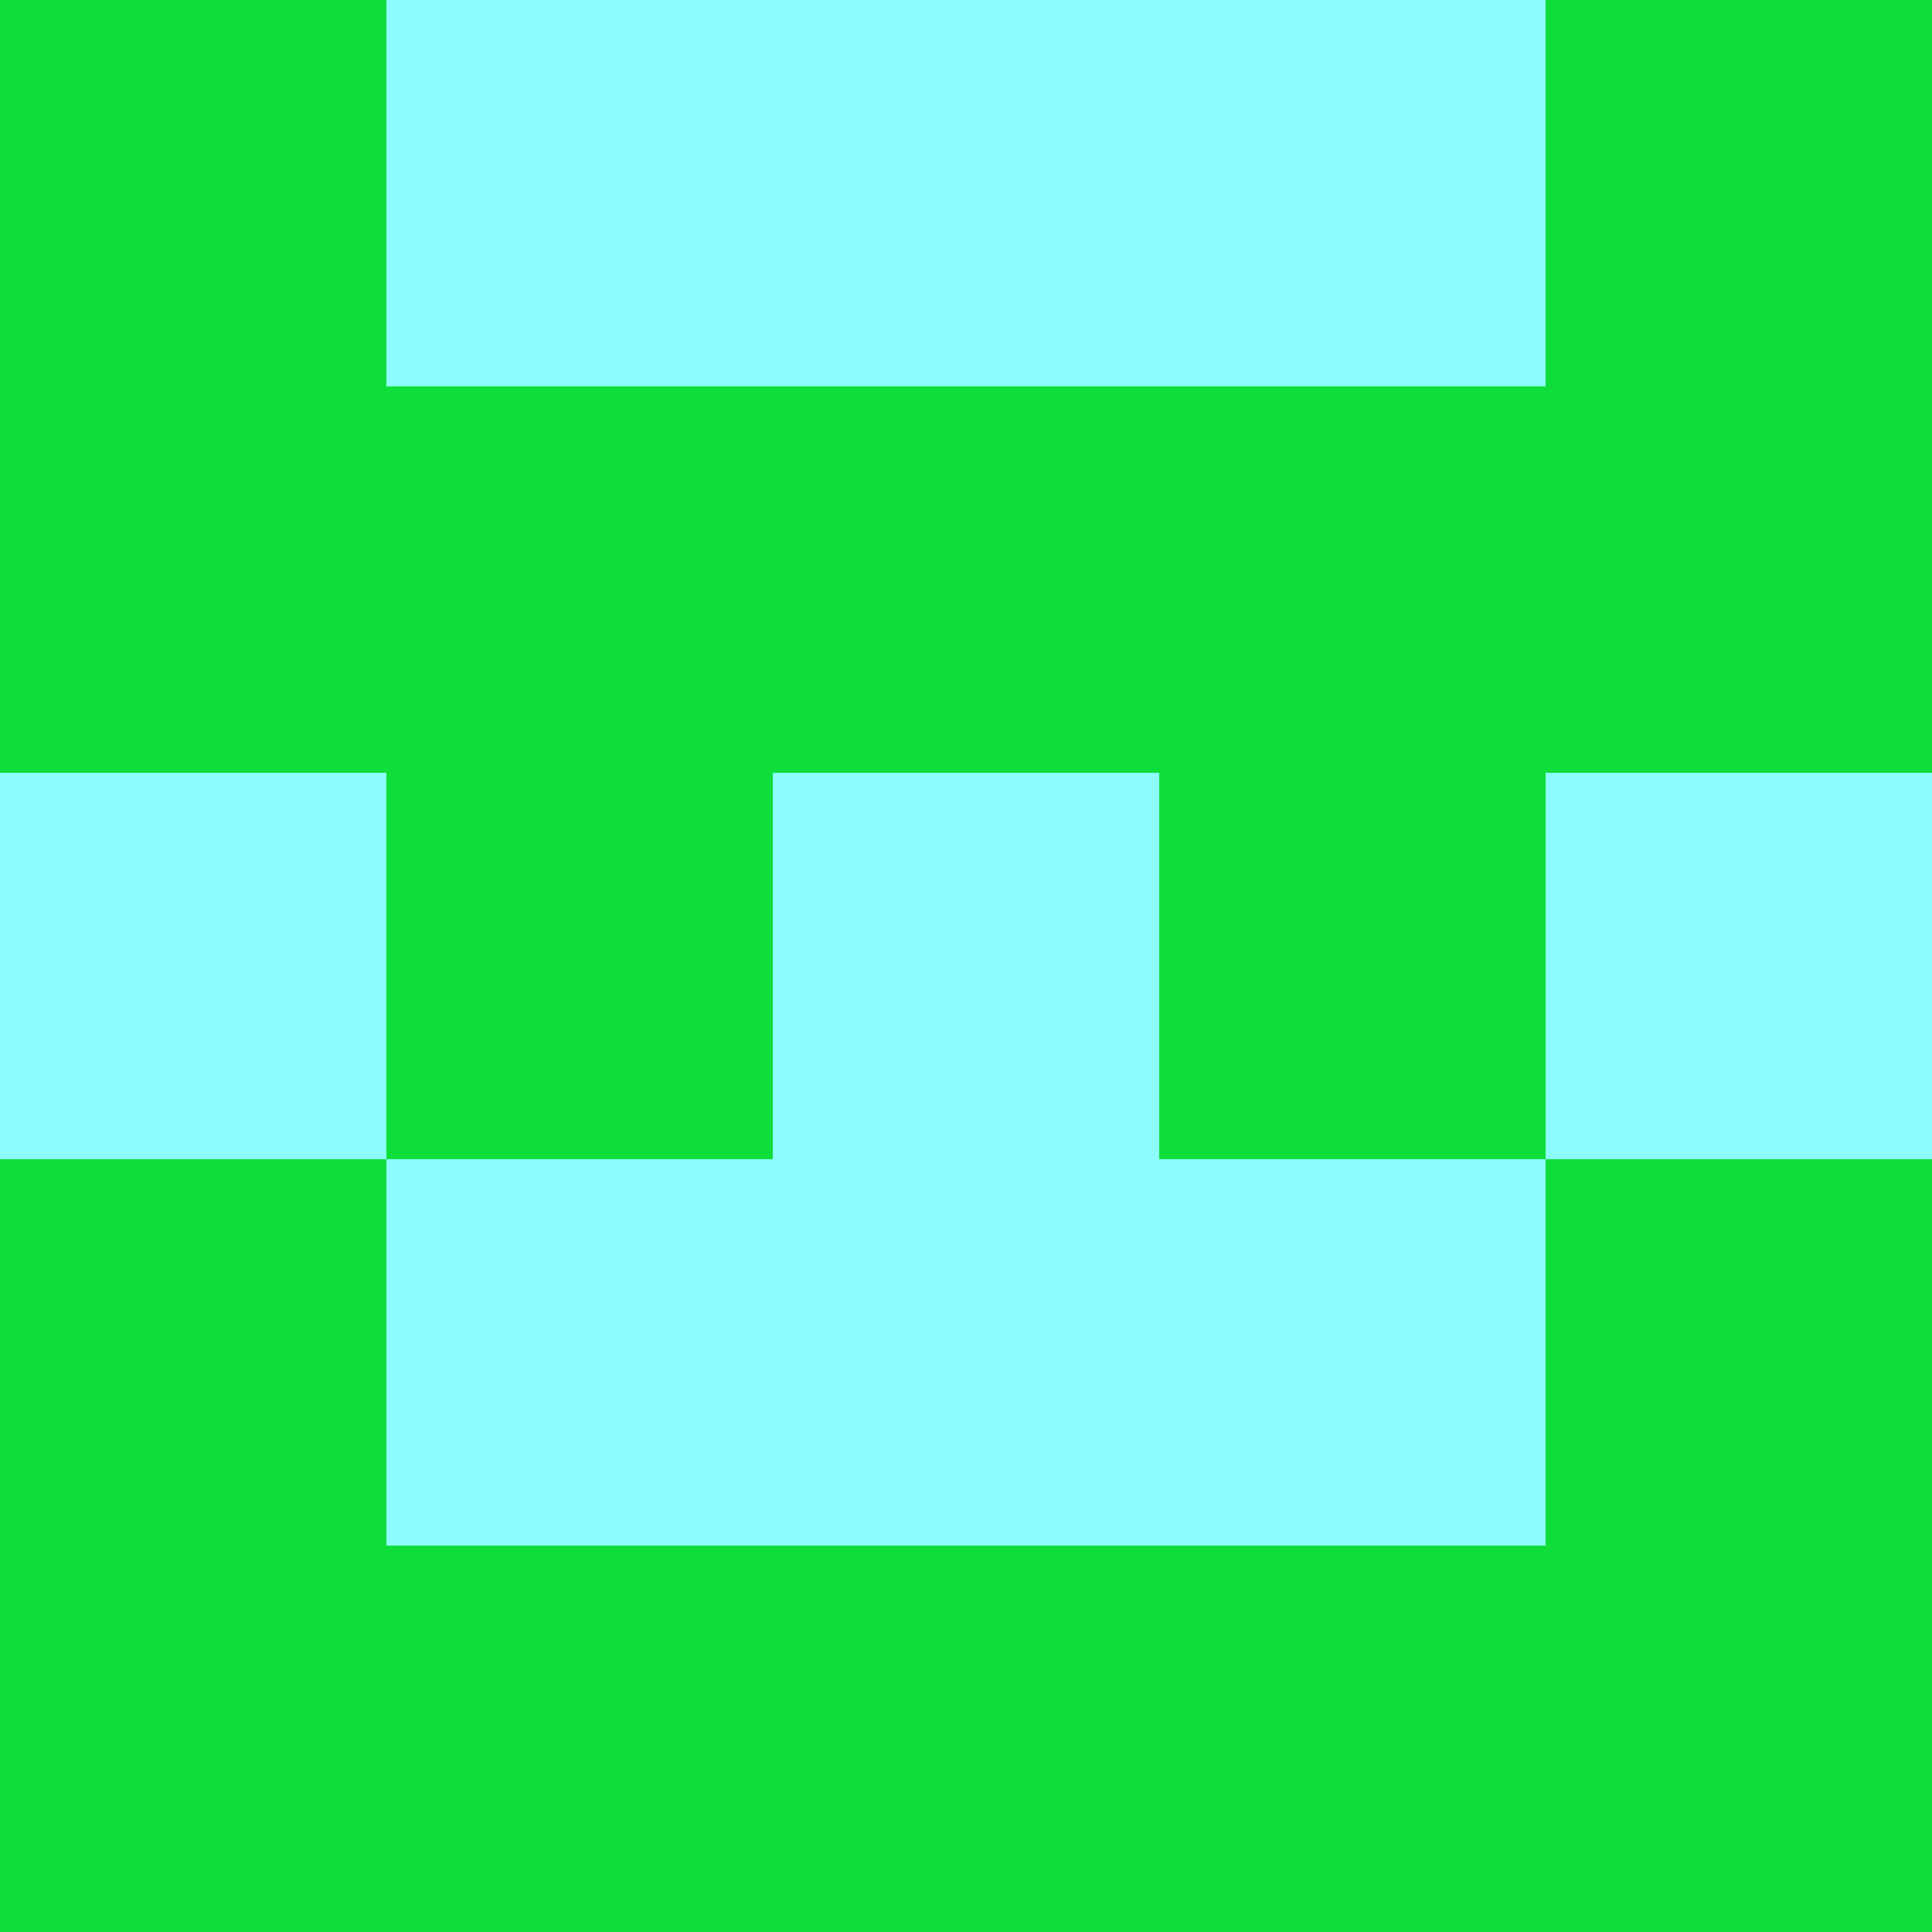 <?xml version="1.0" encoding="utf-8"?>
<!DOCTYPE svg PUBLIC "-//W3C//DTD SVG 20010904//EN"
        "http://www.w3.org/TR/2001/REC-SVG-20010904/DTD/svg10.dtd">
<svg viewBox="0 0 5 5" height="100" width="100" xml:lang="fr"
     xmlns="http://www.w3.org/2000/svg"
     xmlns:xlink="http://www.w3.org/1999/xlink">
            <rect x="0" y="0" height="1" width="1" fill="#0FDE3A"/>
        <rect x="4" y="0" height="1" width="1" fill="#0FDE3A"/>
        <rect x="1" y="0" height="1" width="1" fill="#8CFCFF"/>
        <rect x="3" y="0" height="1" width="1" fill="#8CFCFF"/>
        <rect x="2" y="0" height="1" width="1" fill="#8CFCFF"/>
                <rect x="0" y="1" height="1" width="1" fill="#0FDE3A"/>
        <rect x="4" y="1" height="1" width="1" fill="#0FDE3A"/>
        <rect x="1" y="1" height="1" width="1" fill="#0FDE3A"/>
        <rect x="3" y="1" height="1" width="1" fill="#0FDE3A"/>
        <rect x="2" y="1" height="1" width="1" fill="#0FDE3A"/>
                <rect x="0" y="2" height="1" width="1" fill="#8CFCFF"/>
        <rect x="4" y="2" height="1" width="1" fill="#8CFCFF"/>
        <rect x="1" y="2" height="1" width="1" fill="#0FDE3A"/>
        <rect x="3" y="2" height="1" width="1" fill="#0FDE3A"/>
        <rect x="2" y="2" height="1" width="1" fill="#8CFCFF"/>
                <rect x="0" y="3" height="1" width="1" fill="#0FDE3A"/>
        <rect x="4" y="3" height="1" width="1" fill="#0FDE3A"/>
        <rect x="1" y="3" height="1" width="1" fill="#8CFCFF"/>
        <rect x="3" y="3" height="1" width="1" fill="#8CFCFF"/>
        <rect x="2" y="3" height="1" width="1" fill="#8CFCFF"/>
                <rect x="0" y="4" height="1" width="1" fill="#0FDE3A"/>
        <rect x="4" y="4" height="1" width="1" fill="#0FDE3A"/>
        <rect x="1" y="4" height="1" width="1" fill="#0FDE3A"/>
        <rect x="3" y="4" height="1" width="1" fill="#0FDE3A"/>
        <rect x="2" y="4" height="1" width="1" fill="#0FDE3A"/>
        </svg>